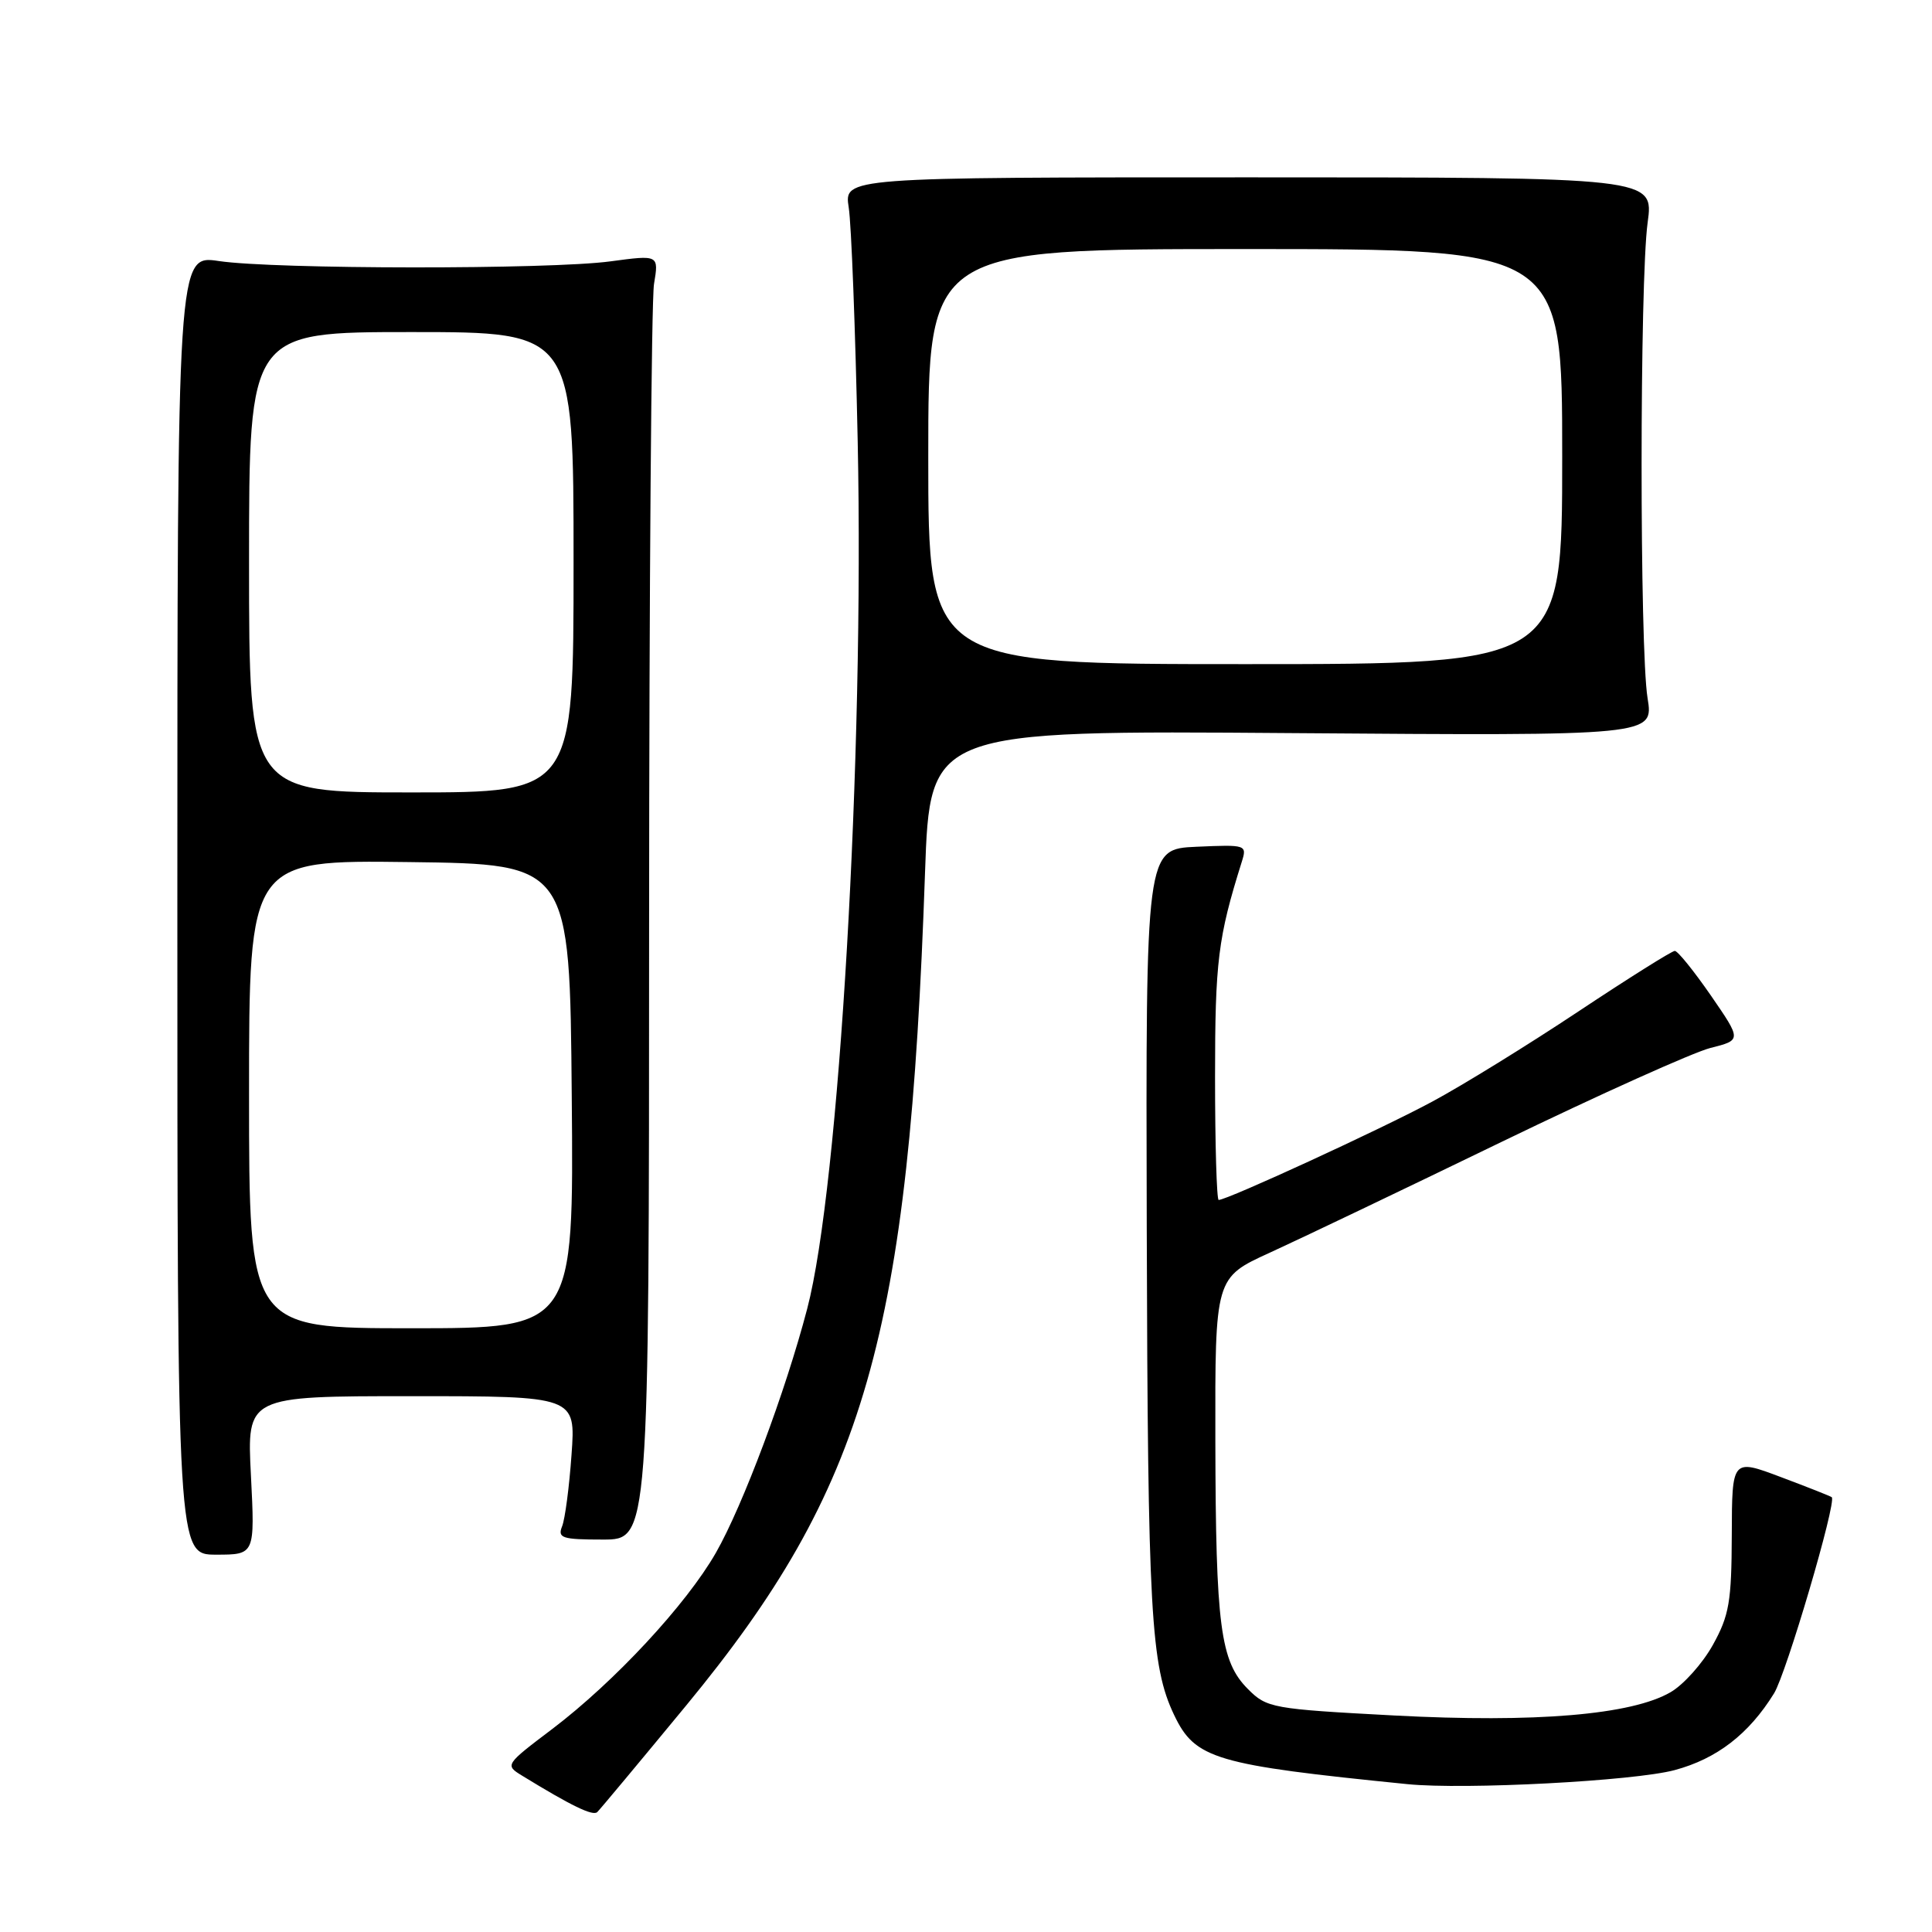 <?xml version="1.0" encoding="UTF-8" standalone="no"?>
<!DOCTYPE svg PUBLIC "-//W3C//DTD SVG 1.1//EN" "http://www.w3.org/Graphics/SVG/1.1/DTD/svg11.dtd" >
<svg xmlns="http://www.w3.org/2000/svg" xmlns:xlink="http://www.w3.org/1999/xlink" version="1.1" viewBox="0 0 256 256">
 <g >
 <path fill="currentColor"
d=" M 90.91 226.00 C 114.72 197.12 120.45 177.12 122.57 115.64 C 123.23 96.78 123.23 96.78 171.17 97.14 C 219.12 97.50 219.12 97.50 218.31 92.50 C 217.25 85.98 217.26 37.25 218.32 29.50 C 219.14 23.50 219.14 23.50 165.49 23.50 C 111.84 23.50 111.84 23.50 112.46 27.50 C 112.81 29.70 113.34 43.65 113.65 58.50 C 114.52 100.31 111.21 157.18 106.96 173.41 C 104.08 184.42 98.43 199.50 94.86 205.75 C 90.94 212.60 81.43 222.84 73.19 229.09 C 66.91 233.84 66.89 233.88 69.19 235.29 C 75.71 239.29 78.56 240.67 79.14 240.11 C 79.49 239.78 84.78 233.43 90.91 226.00 Z  M 221.89 234.55 C 227.49 233.05 231.73 229.78 235.07 224.38 C 236.70 221.74 243.38 199.05 242.72 198.39 C 242.60 198.27 239.57 197.07 236.00 195.73 C 229.50 193.28 229.50 193.28 229.47 203.39 C 229.44 212.24 229.13 214.05 226.97 217.95 C 225.61 220.40 223.09 223.22 221.37 224.22 C 216.21 227.23 203.45 228.30 184.73 227.31 C 168.57 226.45 167.86 226.32 165.37 223.82 C 161.70 220.16 161.09 215.50 161.04 190.90 C 161.00 169.30 161.00 169.30 168.25 165.99 C 172.24 164.17 186.07 157.56 199.00 151.29 C 211.93 145.03 224.36 139.44 226.64 138.86 C 230.77 137.82 230.77 137.82 226.70 131.91 C 224.45 128.66 222.31 126.00 221.92 126.00 C 221.54 126.00 215.79 129.61 209.15 134.02 C 202.50 138.44 193.79 143.82 189.78 145.97 C 183.13 149.56 162.62 159.00 161.48 159.00 C 161.22 159.00 161.00 151.67 161.00 142.72 C 161.00 127.37 161.39 124.24 164.54 114.20 C 165.25 111.94 165.15 111.91 158.54 112.20 C 151.82 112.50 151.82 112.50 151.95 162.69 C 152.09 213.79 152.48 220.74 155.58 227.25 C 158.36 233.08 160.98 233.85 186.50 236.41 C 194.10 237.17 216.52 235.99 221.89 234.55 Z  M 33.25 195.50 C 32.71 185.00 32.71 185.00 54.50 185.00 C 76.29 185.00 76.29 185.00 75.73 192.75 C 75.43 197.01 74.87 201.29 74.48 202.25 C 73.86 203.80 74.48 204.00 79.89 204.00 C 86.00 204.00 86.00 204.00 86.01 122.75 C 86.02 78.06 86.31 39.76 86.66 37.63 C 87.30 33.77 87.30 33.77 80.90 34.63 C 72.88 35.72 36.37 35.69 29.00 34.59 C 23.50 33.77 23.50 33.77 23.50 119.89 C 23.50 206.00 23.50 206.00 28.64 206.00 C 33.78 206.00 33.78 206.00 33.25 195.50 Z  M 123.00 60.50 C 123.00 33.00 123.00 33.00 165.00 33.00 C 207.00 33.00 207.00 33.00 207.00 60.50 C 207.00 88.00 207.00 88.00 165.00 88.00 C 123.00 88.00 123.00 88.00 123.00 60.50 Z  M 33.00 144.98 C 33.00 113.96 33.00 113.96 54.25 114.23 C 75.50 114.50 75.50 114.50 75.76 145.25 C 76.03 176.00 76.03 176.00 54.51 176.00 C 33.00 176.00 33.00 176.00 33.00 144.98 Z  M 33.00 74.50 C 33.00 44.00 33.00 44.00 54.50 44.00 C 76.00 44.00 76.00 44.00 76.00 74.50 C 76.00 105.00 76.00 105.00 54.50 105.00 C 33.00 105.00 33.00 105.00 33.00 74.50 Z "/>
</g>
</svg>